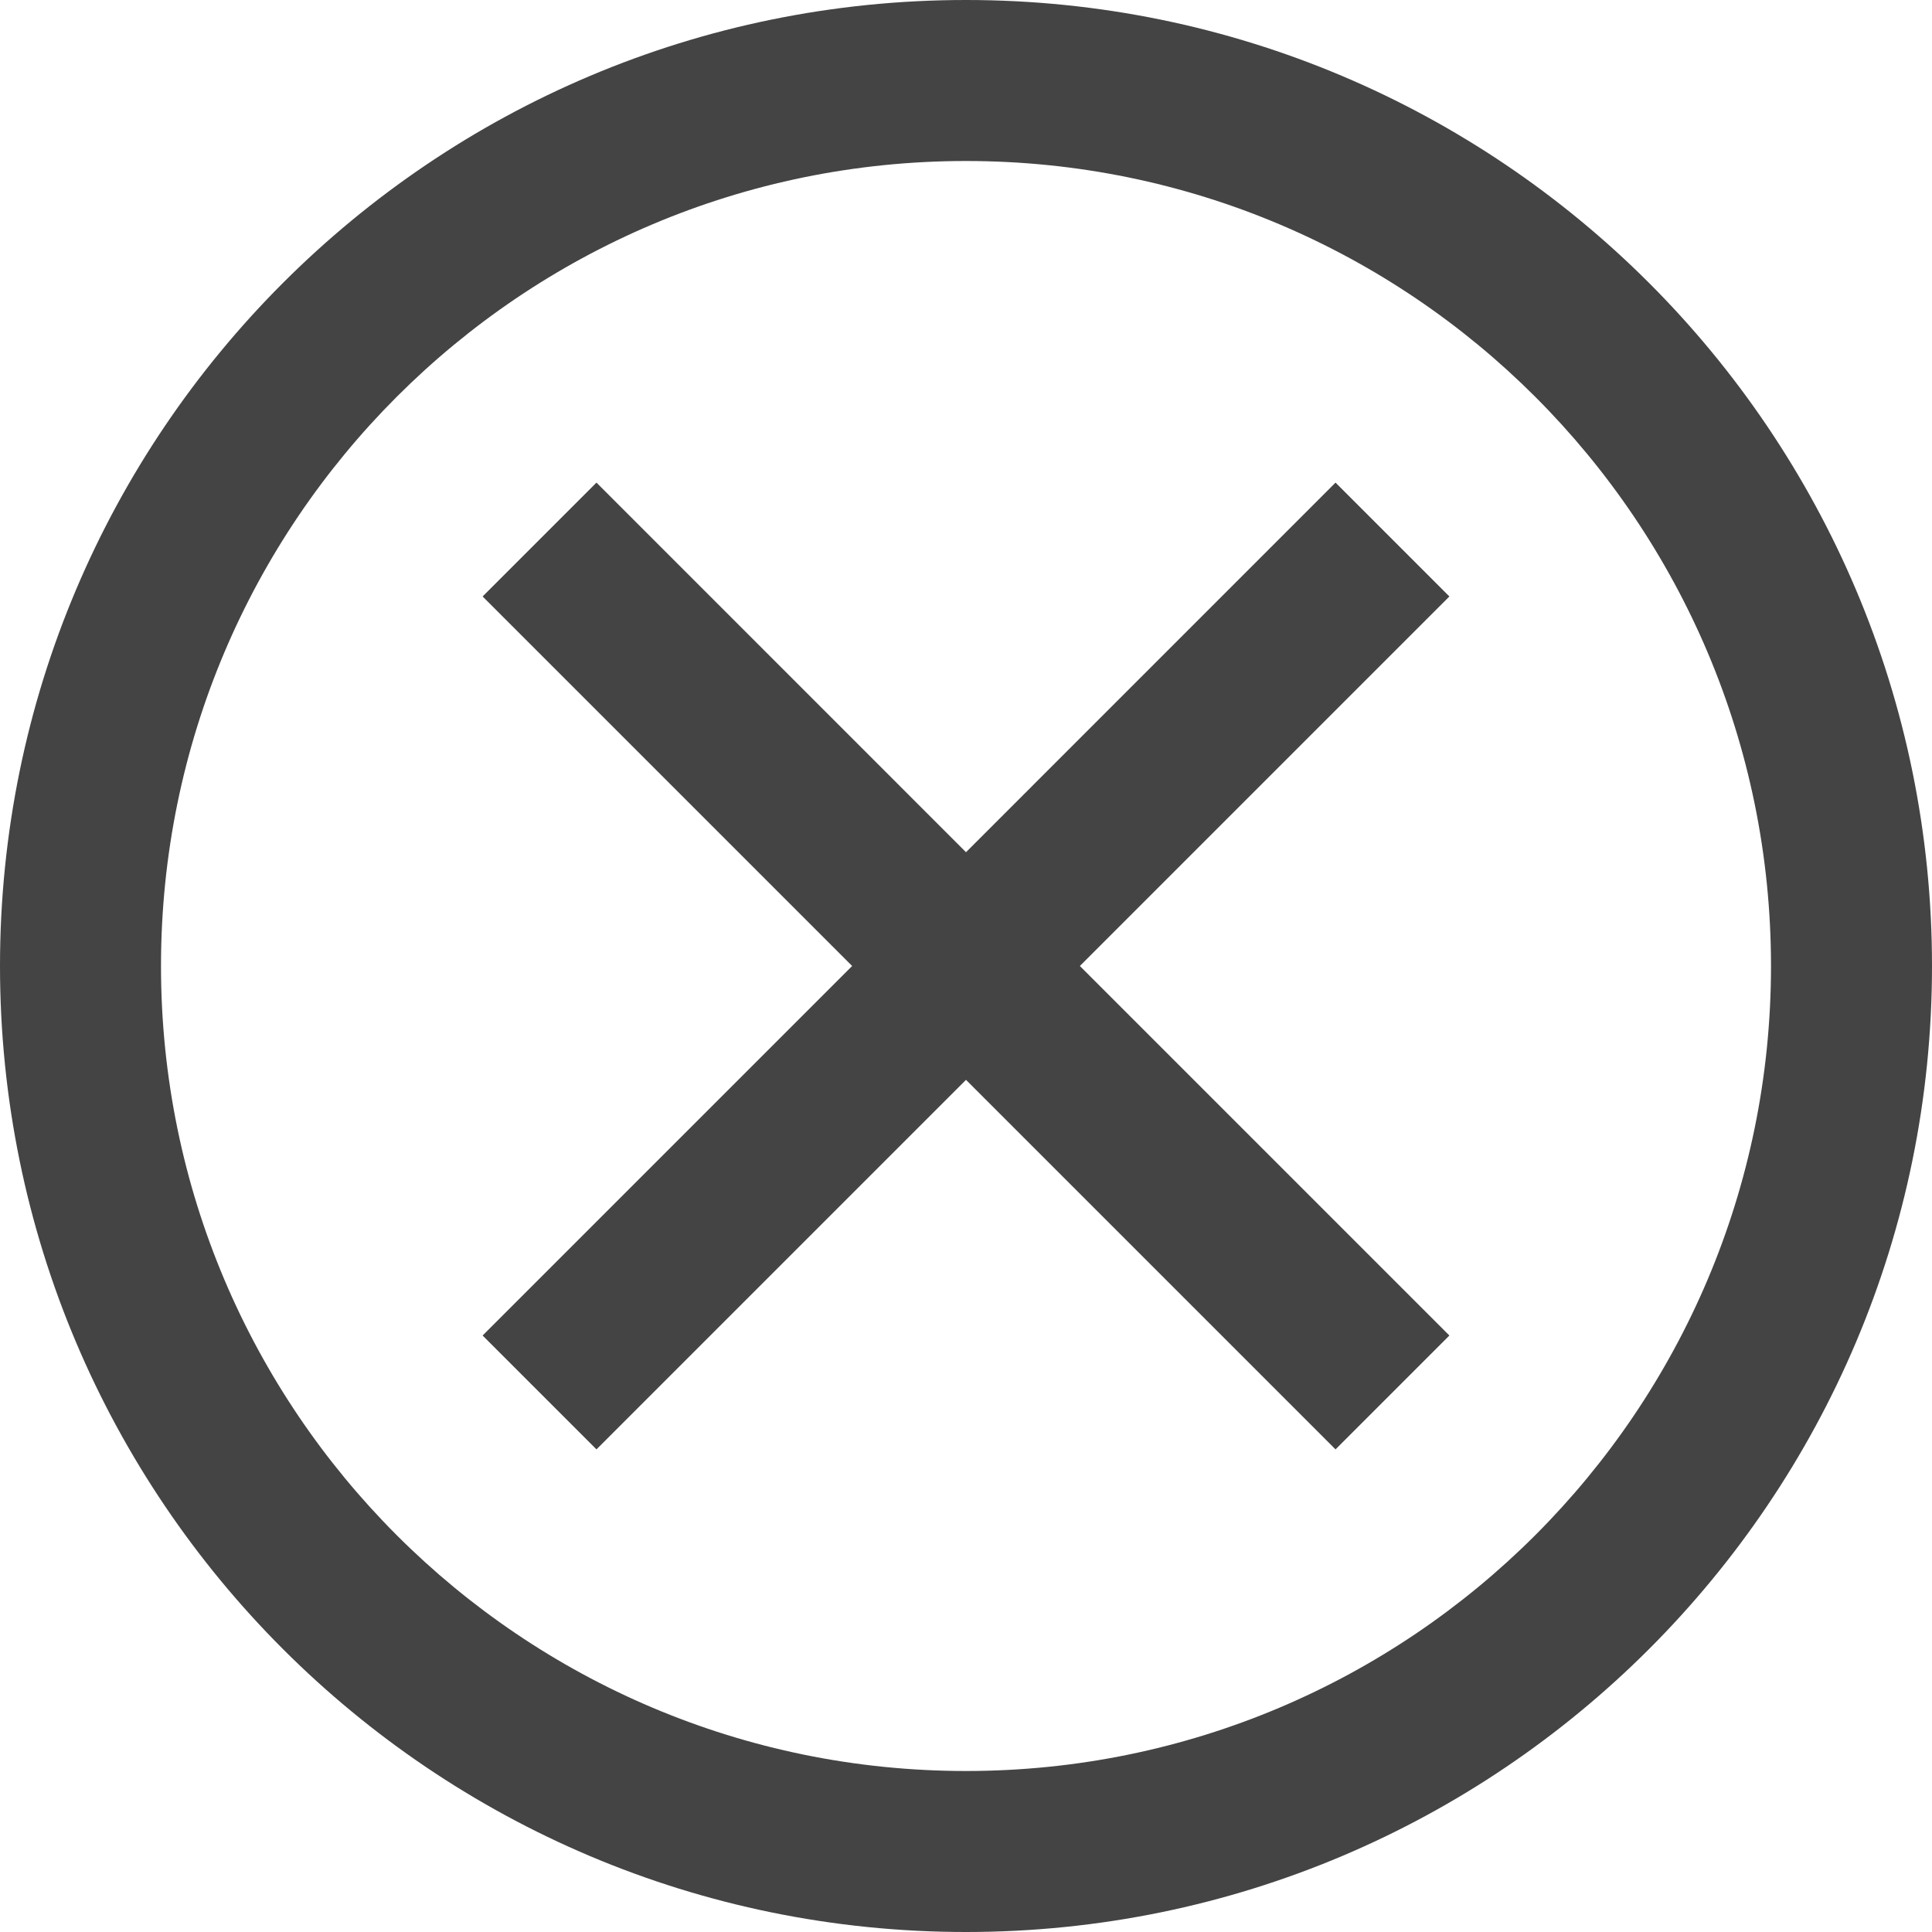 <svg
        xmlns="http://www.w3.org/2000/svg"
        xmlns:xlink="http://www.w3.org/1999/xlink"
        width="30px" height="30px">
    <path fill-rule="evenodd"  fill="rgb(68, 68, 68)"
          d="M15.000,30.000 C6.716,30.000 -0.000,23.284 -0.000,15.000 C-0.000,6.716 6.716,0.000 15.000,0.000 C23.284,0.000 30.000,6.716 30.000,15.000 C30.000,23.284 23.284,30.000 15.000,30.000 ZM15.000,2.500 C8.096,2.500 2.500,8.096 2.500,15.000 C2.500,21.904 8.096,27.500 15.000,27.500 C21.903,27.500 27.500,21.904 27.500,15.000 C27.500,8.096 21.903,2.500 15.000,2.500 ZM20.738,22.506 L15.000,16.768 L9.262,22.506 L7.494,20.738 L13.232,15.000 L7.494,9.262 L9.262,7.494 L15.000,13.233 L20.738,7.494 L22.506,9.262 L16.768,15.000 L22.506,20.738 L20.738,22.506 Z"/>
</svg>
